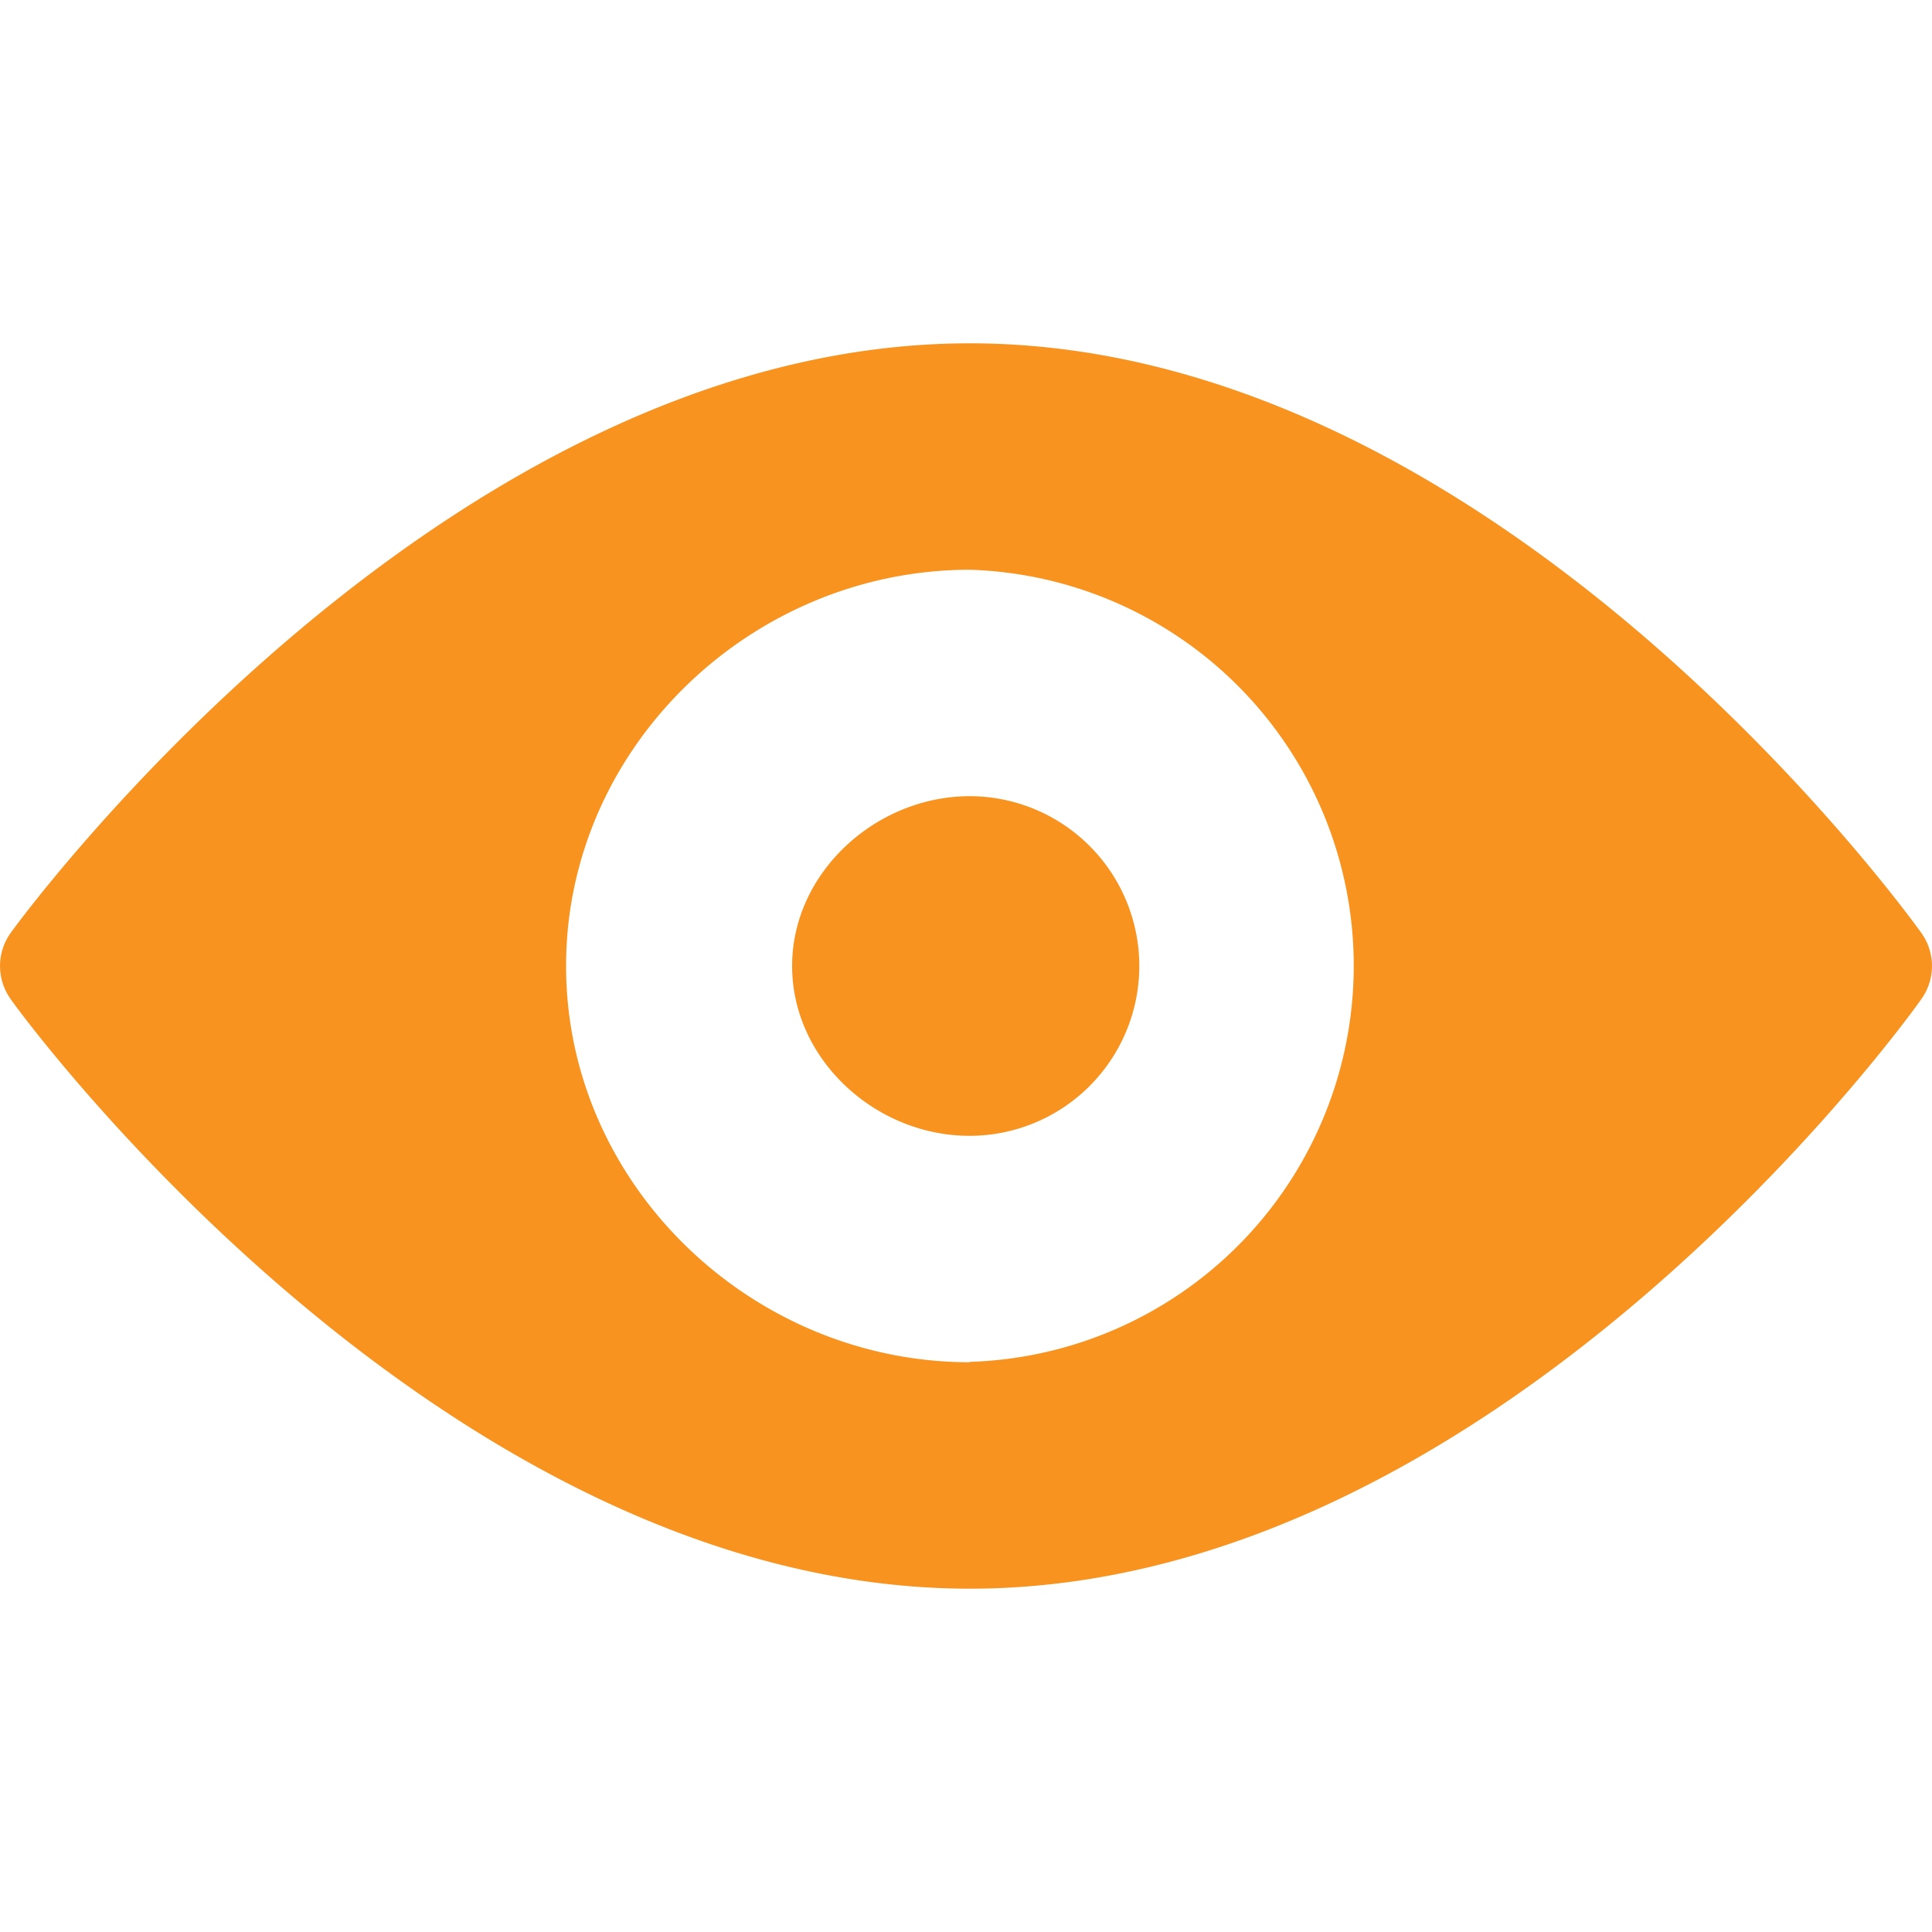 <svg id="Layer_1" data-name="Layer 1" xmlns="http://www.w3.org/2000/svg" viewBox="0 0 100 100"><defs><style>.cls-1{fill:#f7931e;}</style></defs><path class="cls-1" d="M99.45,48.29c-.89-1.24-22.17-30.52-49.25-30.52S1.44,47.05.55,48.29a2.94,2.94,0,0,0,0,3.42C1.44,53,23.11,82.23,50.2,82.23S98.56,53,99.45,51.71A2.94,2.94,0,0,0,99.45,48.29ZM50.2,70.51c-11.31,0-20.9-9.2-20.9-20.51s9.59-20.51,20.9-20.51a20.51,20.51,0,0,1,0,41Z"/><path class="cls-1" d="M50.2,41.21C45.35,41.21,41,45.15,41,50s4.33,8.79,9.18,8.79a8.79,8.79,0,0,0,0-17.58Z"/></svg>